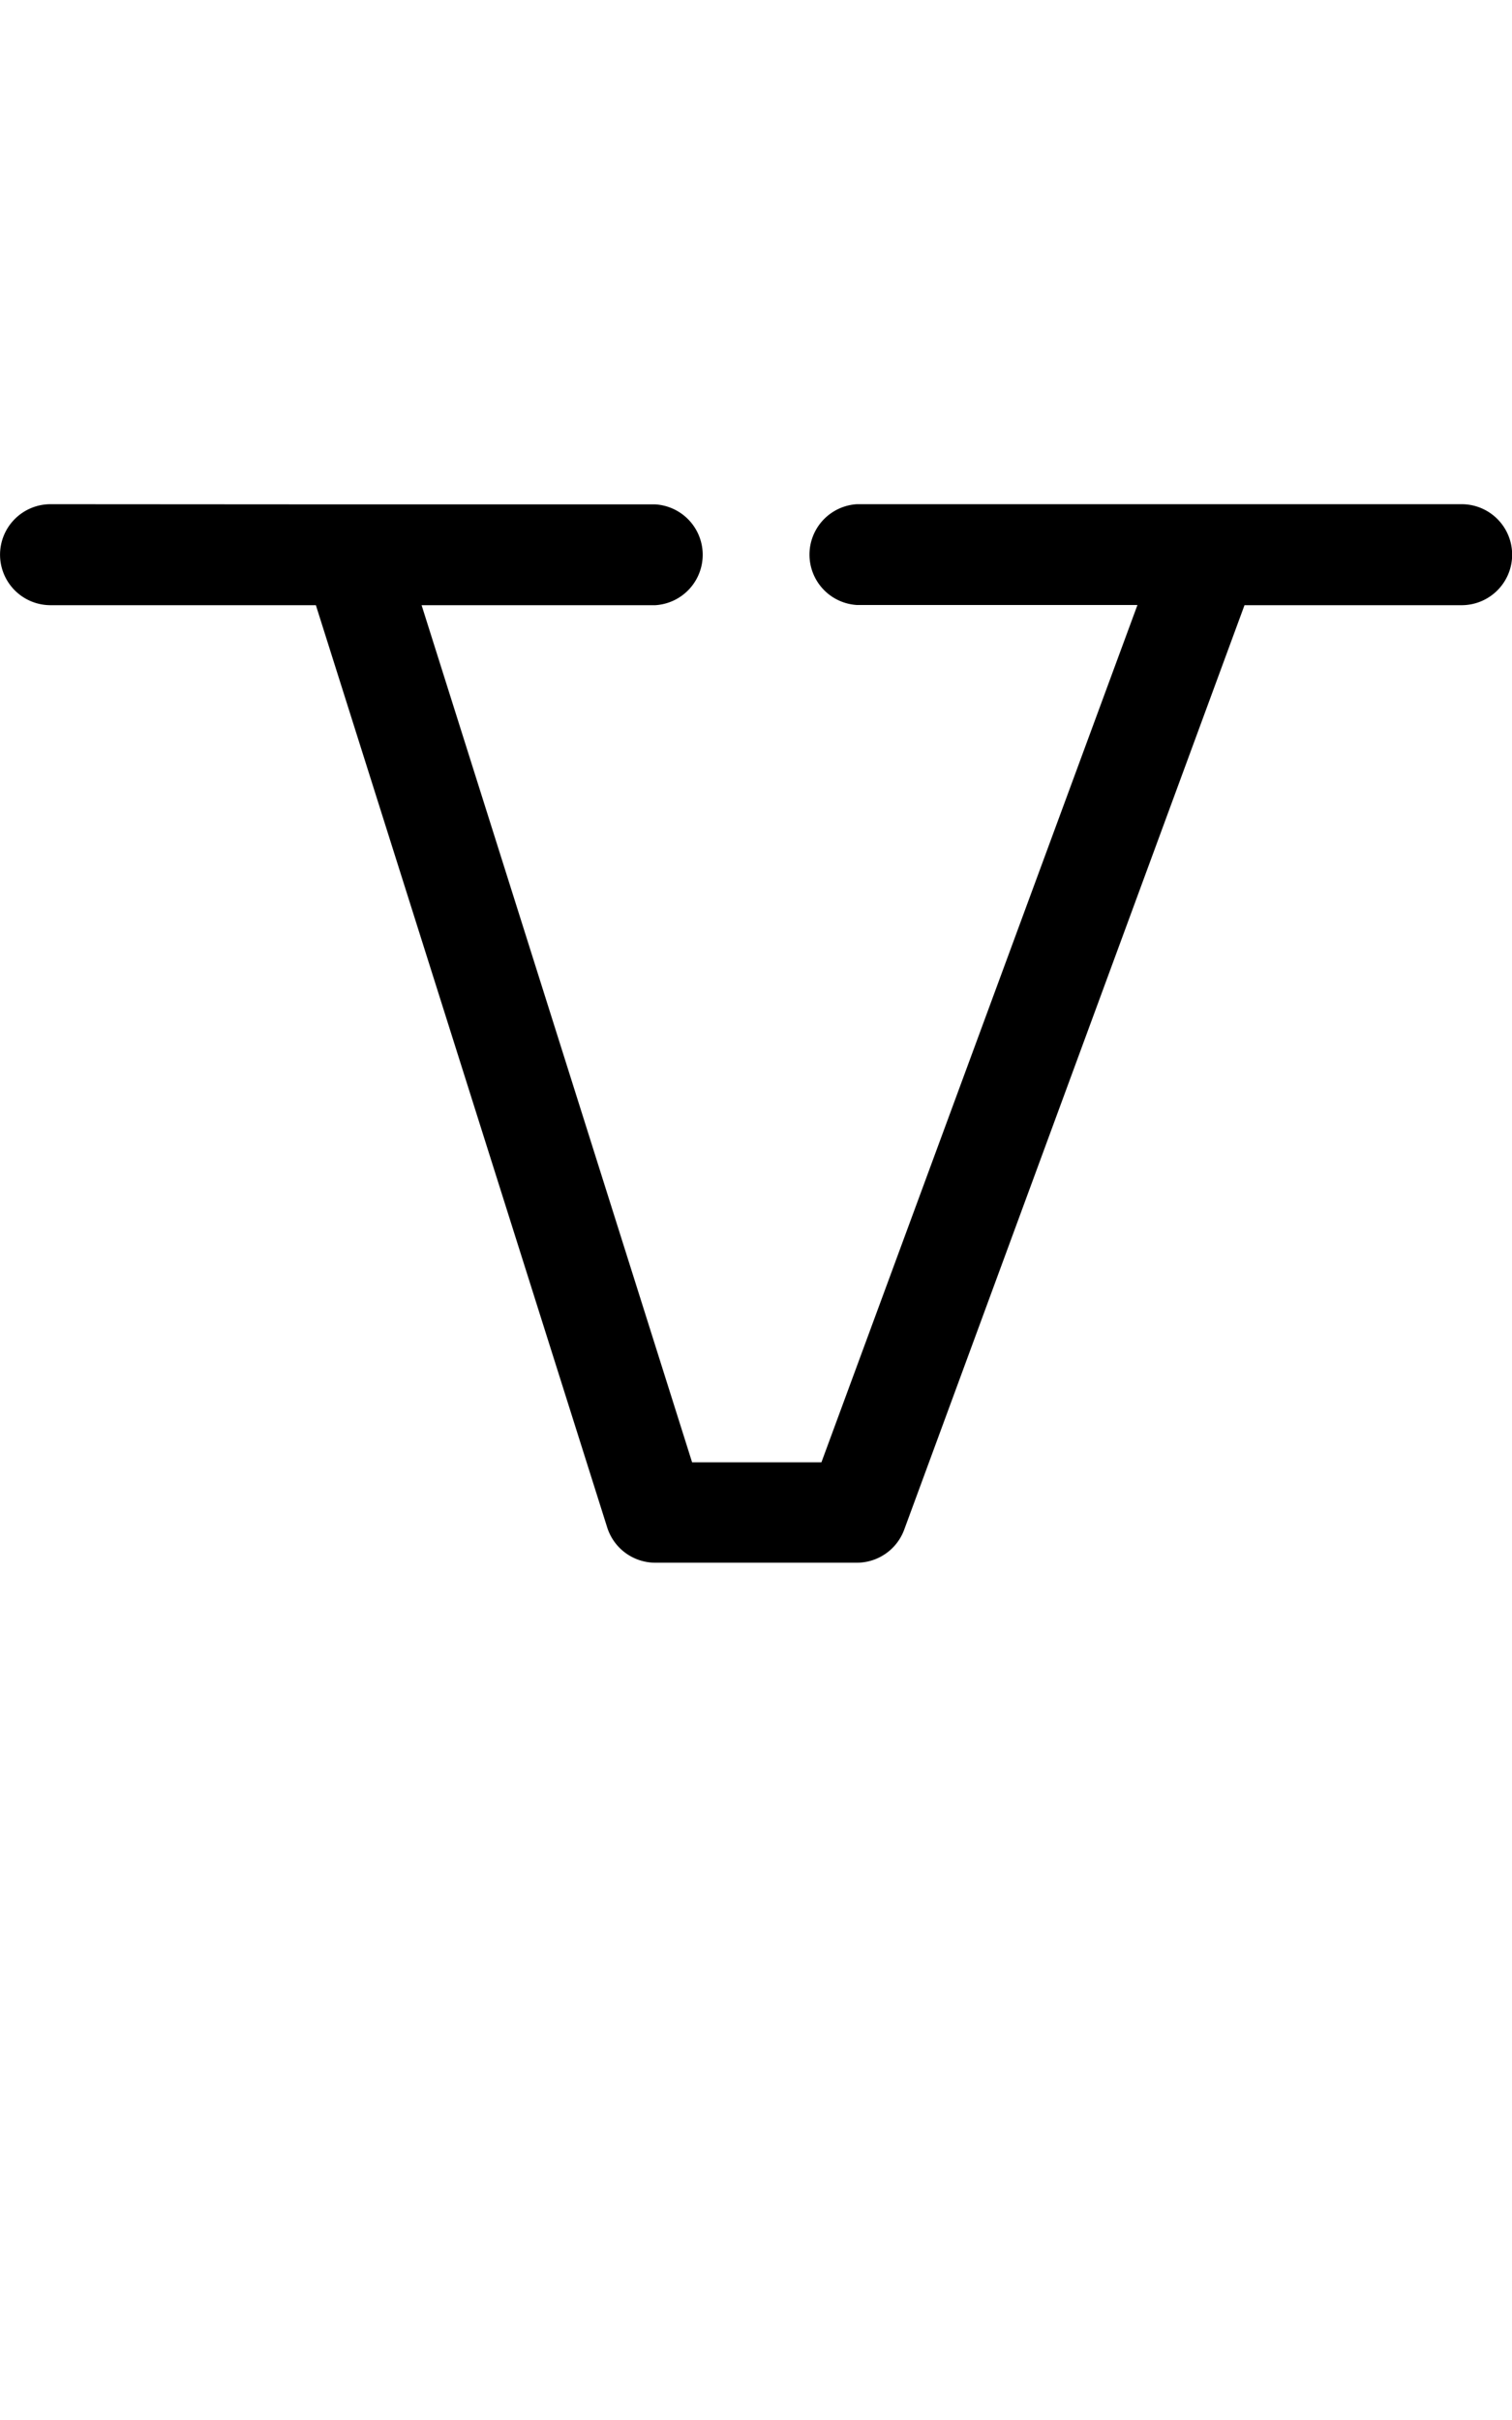 <?xml version="1.0" encoding="UTF-8" standalone="no"?>
<!-- Created with Inkscape (http://www.inkscape.org/) -->

<svg
   width="30"
   height="48"
   viewBox="0 0 7.937 12.7"
   version="1.1"
   id="svg5"
   sodipodi:docname="v.svg"
   inkscape:version="1.1.1 (3bf5ae0d25, 2021-09-20)"
   xmlns:inkscape="http://www.inkscape.org/namespaces/inkscape"
   xmlns:sodipodi="http://sodipodi.sourceforge.net/DTD/sodipodi-0.dtd"
   xmlns="http://www.w3.org/2000/svg"
   xmlns:svg="http://www.w3.org/2000/svg">
  <sodipodi:namedview
     id="namedview7"
     pagecolor="#ffffff"
     bordercolor="#666666"
     borderopacity="1.0"
     inkscape:pageshadow="2"
     inkscape:pageopacity="0.0"
     inkscape:pagecheckerboard="0"
     inkscape:document-units="px"
     showgrid="true"
     units="px"
     showguides="true"
     inkscape:guide-bbox="true"
     inkscape:zoom="22.627417"
     inkscape:cx="10.098369"
     inkscape:cy="15.711029"
     inkscape:window-width="1889"
     inkscape:window-height="1058"
     inkscape:window-x="31"
     inkscape:window-y="0"
     inkscape:window-maximized="1"
     inkscape:current-layer="layer1">
    <sodipodi:guide
       position="0.265,12.435"
       orientation="0,1"
       id="guide824"
       inkscape:label=""
       inkscape:locked="false"
       inkscape:color="rgb(0,0,255)" />
    <sodipodi:guide
       position="0.265,12.435"
       orientation="-1,0"
       id="guide826"
       inkscape:label=""
       inkscape:locked="false"
       inkscape:color="rgb(0,0,255)" />
    <sodipodi:guide
       position="0.265,4.763"
       orientation="0,1"
       id="guide828"
       inkscape:label=""
       inkscape:locked="false"
       inkscape:color="rgb(0,0,255)" />
    <inkscape:grid
       type="xygrid"
       id="grid906" />
    <sodipodi:guide
       position="0.265,2.381"
       orientation="0,-1"
       id="guide908" />
    <sodipodi:guide
       position="0.265,9.79"
       orientation="0,-1"
       id="guide910" />
    <sodipodi:guide
       position="0.265,7.938"
       orientation="0,-1"
       id="guide1037" />
  </sodipodi:namedview>
  <defs
     id="defs2" />
  <g
     inkscape:label="Layer 1"
     inkscape:groupmode="layer"
     id="layer1">
    <path
       style="color:#000000;fill:#000000;stroke-linecap:round;stroke-linejoin:round;-inkscape-stroke:none"
       d="M 0.264,2.646 A 0.265,0.265 0 0 0 0,2.91 0.265,0.265 0 0 0 0.264,3.176 H 1.658 L 3.188,8.018 A 0.265,0.265 0 0 0 3.439,8.201 H 4.498 A 0.265,0.265 0 0 0 4.746,8.029 L 6.533,3.176 h 1.141 A 0.265,0.265 0 0 0 7.938,2.91 0.265,0.265 0 0 0 7.674,2.646 H 6.35 4.498 a 0.265,0.265 0 0 0 0,0.529 H 5.971 L 4.312,7.674 H 3.633 L 2.213,3.176 h 1.227 a 0.265,0.265 0 0 0 0,-0.529 H 1.852 Z"
       id="path32353" />
  </g>
</svg>
